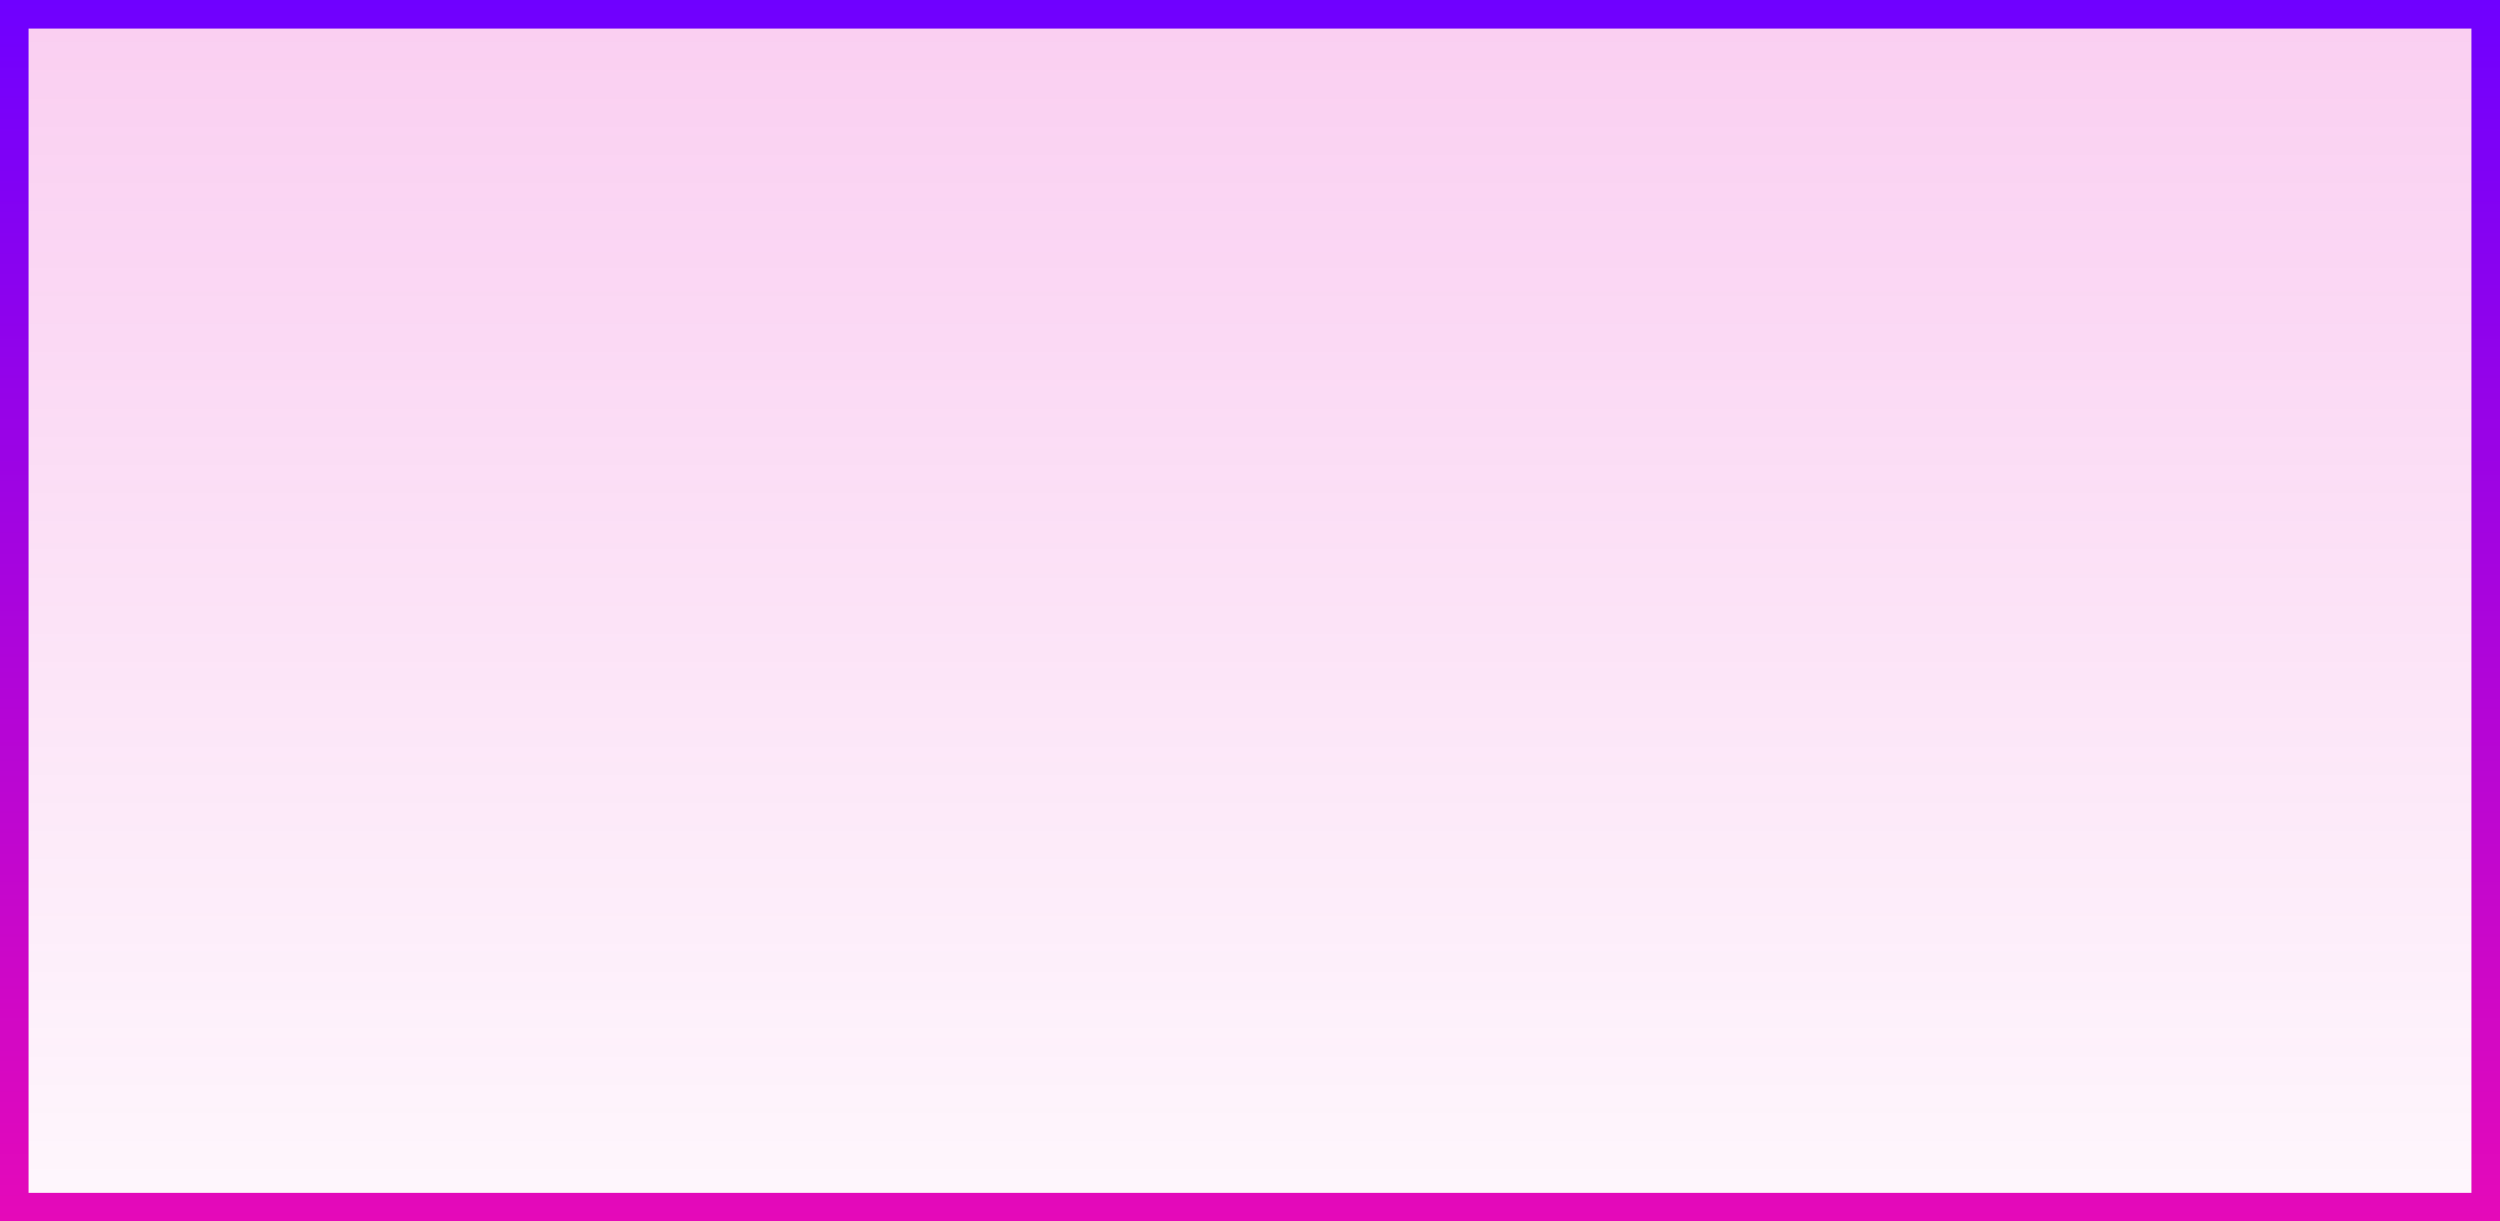 <svg width="350" height="171" viewBox="0 0 350 171" fill="none" xmlns="http://www.w3.org/2000/svg">
<rect x="2" y="2" width="346" height="167" fill="url(#paint0_linear_216_2090)" fill-opacity="0.2" stroke="url(#paint1_linear_216_2090)" stroke-width="4"/>
<defs>
<linearGradient id="paint0_linear_216_2090" x1="175" y1="0" x2="175" y2="171" gradientUnits="userSpaceOnUse">
<stop stop-color="#E509B9"/>
<stop offset="1" stop-color="#E509B9" stop-opacity="0.15"/>
</linearGradient>
<linearGradient id="paint1_linear_216_2090" x1="175" y1="0" x2="175" y2="171" gradientUnits="userSpaceOnUse">
<stop stop-color="#6F00FF"/>
<stop offset="1" stop-color="#E509B9"/>
</linearGradient>
</defs>
</svg>
